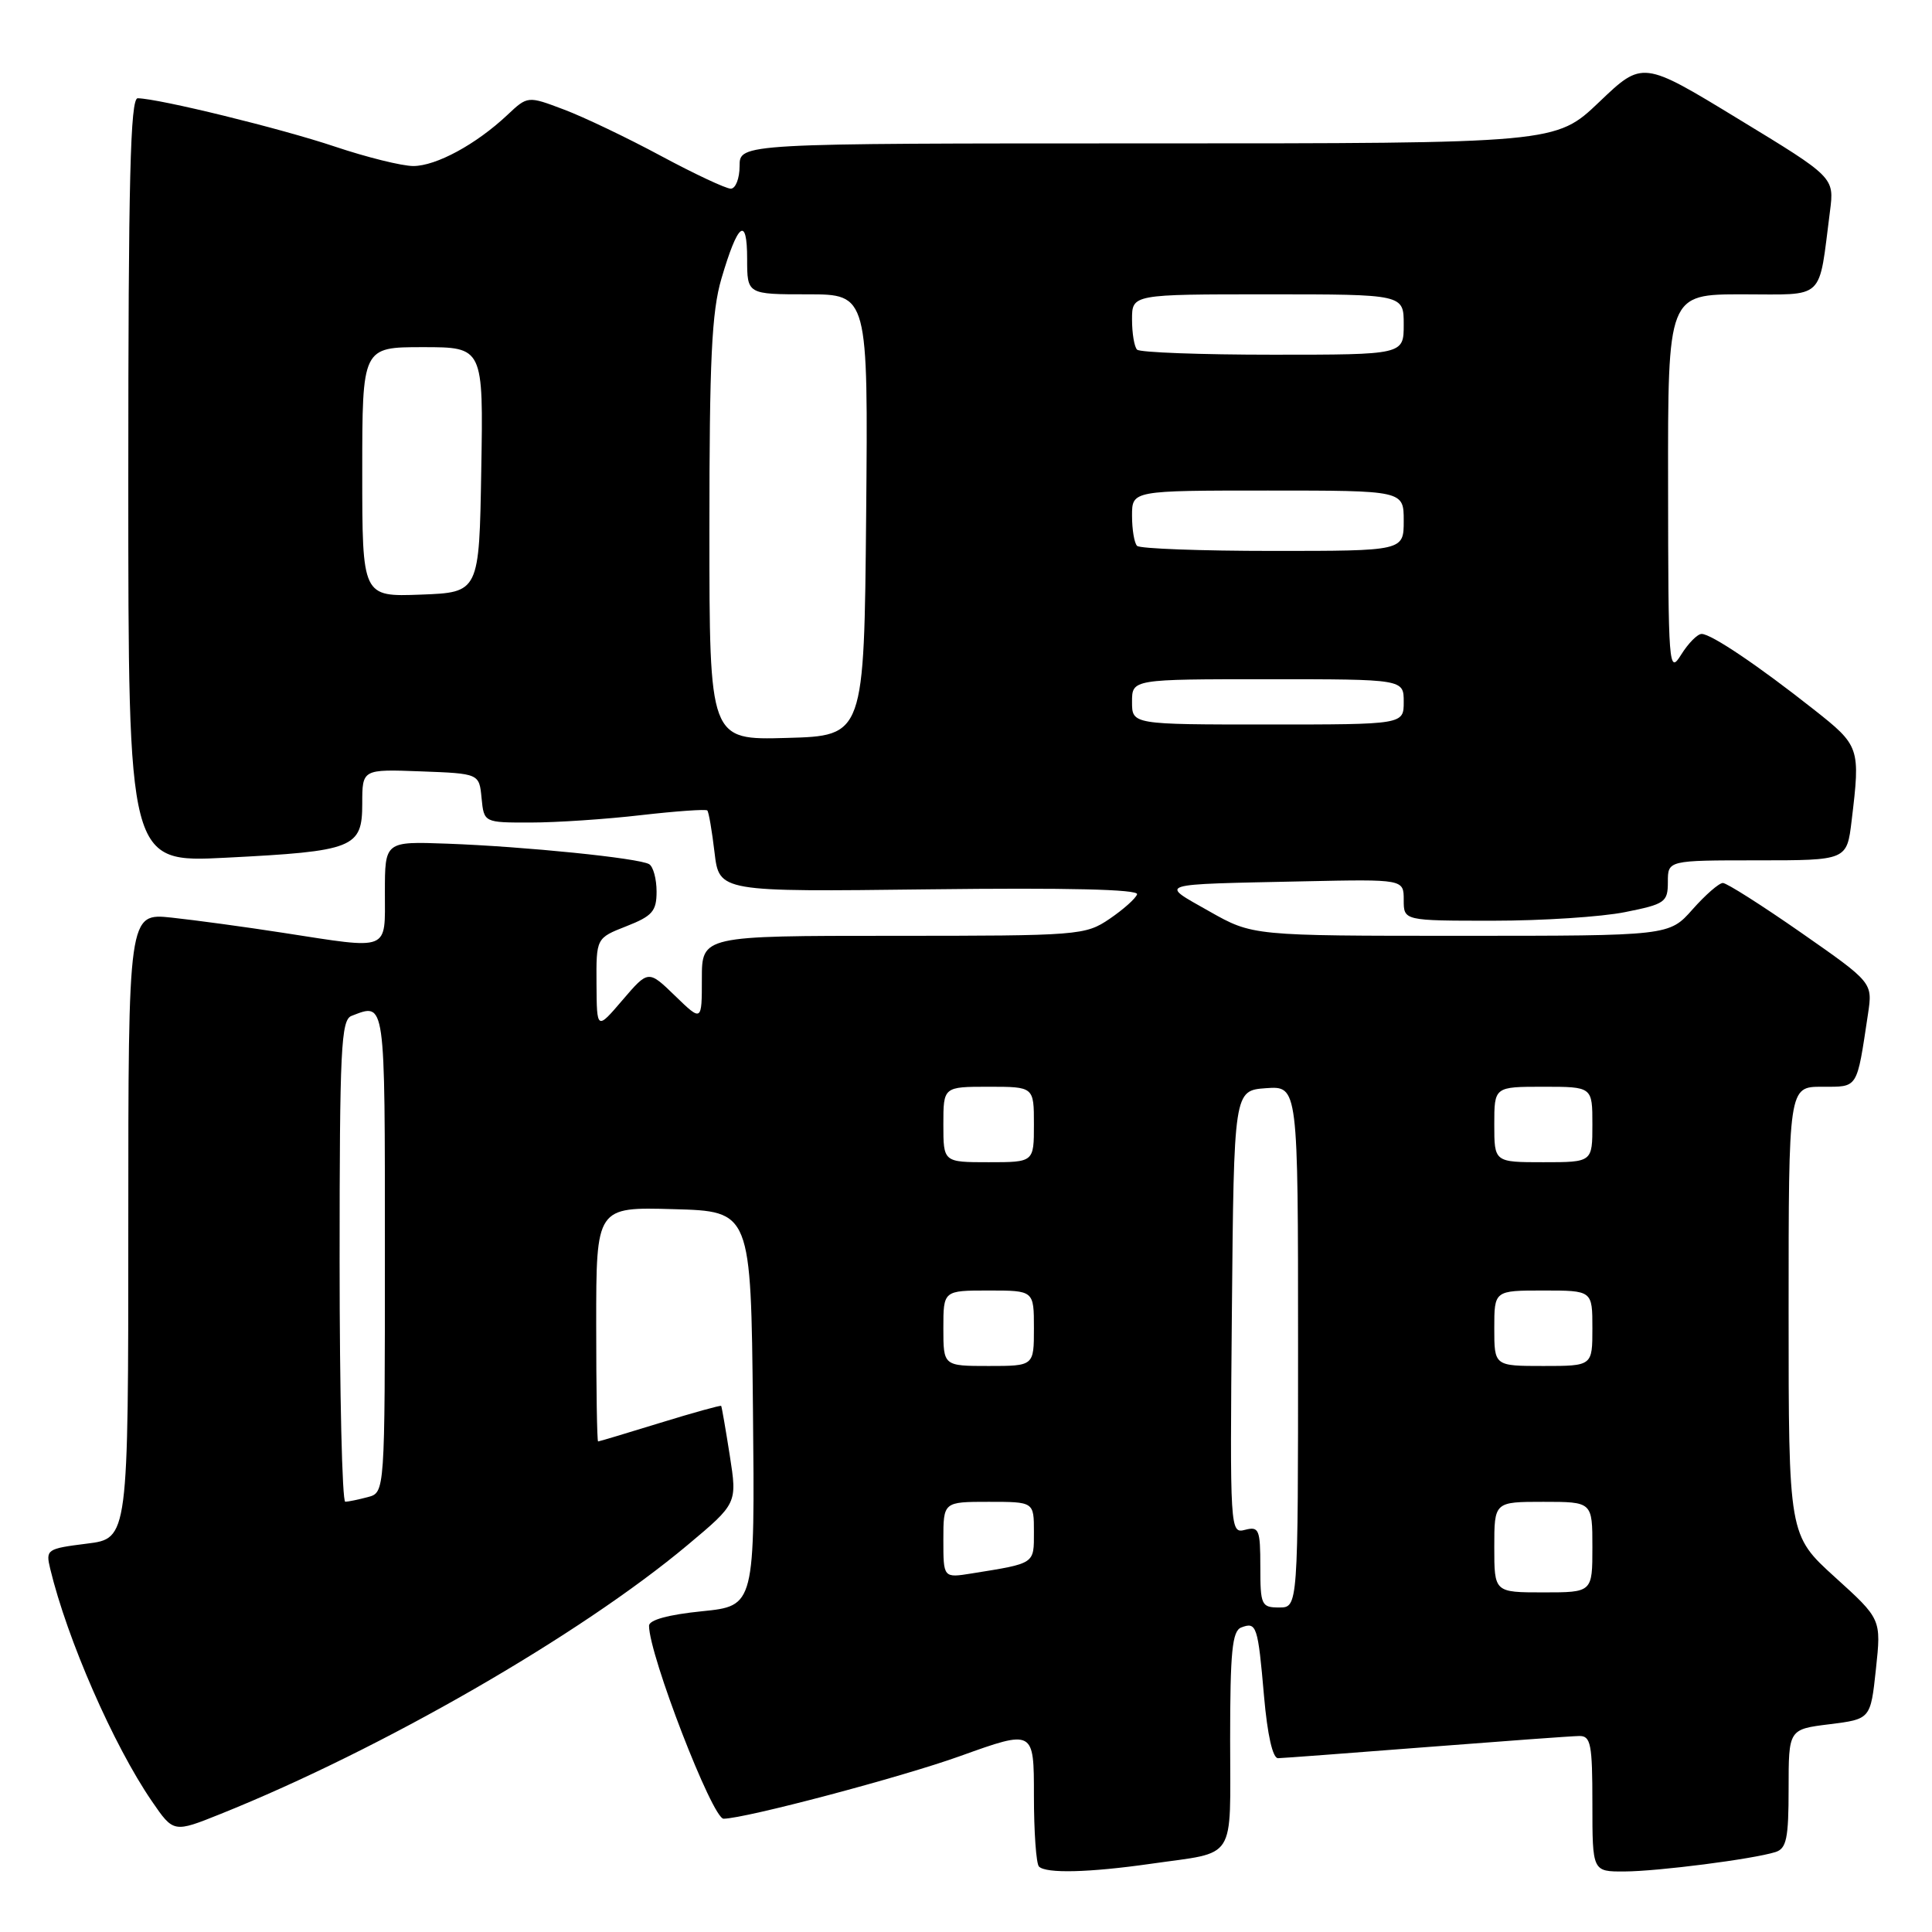 <?xml version="1.0" encoding="UTF-8" standalone="no"?>
<!DOCTYPE svg PUBLIC "-//W3C//DTD SVG 1.1//EN" "http://www.w3.org/Graphics/SVG/1.1/DTD/svg11.dtd" >
<svg xmlns="http://www.w3.org/2000/svg" xmlns:xlink="http://www.w3.org/1999/xlink" version="1.1" viewBox="0 0 256 256">
 <g >
 <path fill="currentColor"
d=" M 152.50 246.96 C 163.99 245.31 163.00 246.87 163.00 230.54 C 163.00 218.87 163.27 216.11 164.47 215.65 C 166.50 214.87 166.68 215.40 167.49 224.75 C 167.94 229.90 168.64 232.99 169.35 232.97 C 169.98 232.96 178.82 232.29 189.00 231.50 C 199.18 230.71 208.29 230.04 209.25 230.03 C 210.79 230.00 211.00 231.08 211.00 239.00 C 211.00 248.00 211.00 248.00 215.25 247.98 C 219.70 247.96 232.24 246.35 235.25 245.41 C 236.72 244.95 237.00 243.62 237.00 237.00 C 237.00 229.14 237.00 229.14 242.43 228.47 C 247.86 227.79 247.86 227.79 248.57 221.16 C 249.28 214.54 249.28 214.54 243.14 208.98 C 237.00 203.41 237.00 203.41 237.00 173.71 C 237.00 144.00 237.00 144.00 241.42 144.00 C 246.27 144.00 246.00 144.42 247.52 134.35 C 248.14 130.20 248.14 130.20 238.68 123.60 C 233.47 119.97 228.80 117.00 228.29 117.00 C 227.78 117.00 225.97 118.58 224.27 120.50 C 221.17 124.00 221.17 124.00 193.57 124.00 C 165.97 124.00 165.97 124.00 160.23 120.75 C 153.57 116.97 152.83 117.21 172.75 116.78 C 186.00 116.50 186.00 116.50 186.00 119.25 C 186.00 122.00 186.00 122.00 197.83 122.00 C 204.34 122.00 212.22 121.49 215.33 120.86 C 220.64 119.80 221.00 119.54 221.00 116.86 C 221.00 114.00 221.00 114.00 232.86 114.00 C 244.72 114.00 244.72 114.00 245.35 108.75 C 246.52 99.04 246.45 98.83 240.31 93.99 C 232.94 88.17 226.76 84.01 225.48 84.00 C 224.92 84.00 223.70 85.24 222.76 86.75 C 221.12 89.39 221.05 88.46 221.03 64.25 C 221.00 39.00 221.00 39.00 230.89 39.00 C 241.99 39.00 240.93 40.01 242.48 28.00 C 243.06 23.50 243.06 23.50 230.35 15.77 C 217.65 8.03 217.65 8.03 211.90 13.52 C 206.15 19.00 206.15 19.00 152.07 19.00 C 98.00 19.00 98.00 19.00 98.00 22.00 C 98.00 23.65 97.47 25.00 96.83 25.00 C 96.19 25.00 92.03 23.05 87.58 20.66 C 83.14 18.27 77.35 15.50 74.71 14.51 C 69.92 12.70 69.92 12.70 67.21 15.25 C 63.08 19.13 57.80 21.99 54.77 22.00 C 53.27 22.00 48.59 20.84 44.36 19.42 C 37.21 17.02 21.09 13.07 18.25 13.02 C 17.27 13.00 17.00 23.79 17.00 63.65 C 17.00 114.31 17.00 114.31 29.94 113.65 C 46.91 112.79 48.00 112.36 48.00 106.48 C 48.00 101.92 48.00 101.92 55.75 102.21 C 63.50 102.50 63.50 102.50 63.81 105.75 C 64.13 109.00 64.13 109.00 70.31 108.99 C 73.72 108.99 80.30 108.55 84.94 108.01 C 89.58 107.48 93.53 107.20 93.72 107.39 C 93.91 107.57 94.34 110.08 94.68 112.96 C 95.30 118.18 95.30 118.18 123.15 117.84 C 141.42 117.62 150.89 117.84 150.67 118.50 C 150.49 119.05 148.85 120.51 147.03 121.75 C 143.80 123.94 142.99 124.00 118.35 124.00 C 93.00 124.00 93.00 124.00 93.00 129.70 C 93.00 135.39 93.00 135.39 89.45 131.95 C 85.91 128.52 85.91 128.52 82.49 132.51 C 79.08 136.50 79.08 136.50 79.04 130.40 C 79.00 124.30 79.00 124.30 83.00 122.73 C 86.44 121.38 87.00 120.74 87.00 118.14 C 87.00 116.48 86.56 114.84 86.02 114.51 C 84.71 113.71 69.59 112.17 59.25 111.79 C 51.00 111.49 51.00 111.49 51.00 118.24 C 51.00 126.14 51.81 125.81 37.50 123.60 C 32.55 122.83 25.91 121.93 22.75 121.59 C 17.00 120.98 17.00 120.98 17.00 162.42 C 17.00 203.86 17.00 203.86 11.51 204.54 C 6.20 205.21 6.04 205.31 6.65 207.86 C 8.90 217.21 15.03 231.24 20.13 238.68 C 23.00 242.86 23.00 242.86 29.25 240.35 C 50.61 231.77 76.85 216.66 91.10 204.73 C 97.69 199.21 97.69 199.21 96.70 192.86 C 96.15 189.36 95.64 186.41 95.56 186.29 C 95.49 186.18 91.84 187.19 87.46 188.54 C 83.08 189.89 79.39 191.00 79.25 191.00 C 79.11 191.00 79.00 184.01 79.00 175.47 C 79.00 159.93 79.00 159.93 89.25 160.22 C 99.50 160.50 99.50 160.50 99.77 186.65 C 100.03 212.79 100.03 212.79 93.02 213.50 C 88.56 213.95 86.00 214.65 86.00 215.42 C 86.00 219.28 94.40 241.01 95.88 240.99 C 98.82 240.95 119.47 235.48 127.25 232.68 C 137.00 229.18 137.00 229.18 137.00 237.92 C 137.00 242.73 137.30 246.97 137.67 247.33 C 138.61 248.27 144.32 248.13 152.50 246.96 Z  M 167.00 207.59 C 167.00 202.67 166.82 202.23 164.98 202.71 C 162.99 203.23 162.97 202.89 163.23 173.87 C 163.50 144.50 163.50 144.50 167.75 144.19 C 172.00 143.89 172.00 143.89 172.00 178.44 C 172.00 213.00 172.00 213.00 169.50 213.00 C 167.14 213.00 167.00 212.69 167.00 207.59 Z  M 198.00 205.00 C 198.00 199.00 198.00 199.00 204.50 199.00 C 211.00 199.00 211.00 199.00 211.00 205.00 C 211.00 211.00 211.00 211.00 204.50 211.00 C 198.00 211.00 198.00 211.00 198.00 205.00 Z  M 125.00 204.05 C 125.00 199.00 125.00 199.00 131.00 199.00 C 137.00 199.00 137.00 199.00 137.00 202.98 C 137.00 207.27 137.22 207.13 128.75 208.49 C 125.00 209.09 125.00 209.09 125.00 204.05 Z  M 45.00 167.11 C 45.00 138.95 45.19 135.14 46.58 134.61 C 51.10 132.87 51.00 132.16 51.00 165.88 C 51.00 197.77 51.00 197.77 48.75 198.37 C 47.51 198.70 46.16 198.98 45.75 198.99 C 45.34 198.99 45.00 184.65 45.00 167.11 Z  M 125.00 176.00 C 125.00 171.00 125.00 171.00 131.00 171.00 C 137.00 171.00 137.00 171.00 137.00 176.00 C 137.00 181.00 137.00 181.00 131.00 181.00 C 125.00 181.00 125.00 181.00 125.00 176.00 Z  M 198.00 176.00 C 198.00 171.00 198.00 171.00 204.50 171.00 C 211.00 171.00 211.00 171.00 211.00 176.00 C 211.00 181.00 211.00 181.00 204.50 181.00 C 198.00 181.00 198.00 181.00 198.00 176.00 Z  M 125.00 149.00 C 125.00 144.00 125.00 144.00 131.00 144.00 C 137.00 144.00 137.00 144.00 137.00 149.00 C 137.00 154.00 137.00 154.00 131.00 154.00 C 125.00 154.00 125.00 154.00 125.00 149.00 Z  M 198.00 149.00 C 198.00 144.00 198.00 144.00 204.50 144.00 C 211.00 144.00 211.00 144.00 211.00 149.00 C 211.00 154.00 211.00 154.00 204.50 154.00 C 198.00 154.00 198.00 154.00 198.00 149.00 Z  M 94.00 70.22 C 94.00 47.69 94.30 41.32 95.59 36.93 C 97.77 29.50 99.00 28.55 99.00 34.30 C 99.00 39.00 99.00 39.00 107.02 39.00 C 115.03 39.00 115.03 39.00 114.77 68.25 C 114.50 97.50 114.50 97.50 104.25 97.78 C 94.00 98.07 94.00 98.07 94.00 70.22 Z  M 150.00 93.00 C 150.00 90.00 150.00 90.00 168.00 90.00 C 186.00 90.00 186.00 90.00 186.00 93.00 C 186.00 96.00 186.00 96.00 168.00 96.00 C 150.00 96.00 150.00 96.00 150.00 93.00 Z  M 48.00 62.54 C 48.00 46.00 48.00 46.00 56.02 46.00 C 64.05 46.00 64.05 46.00 63.77 62.25 C 63.50 78.50 63.50 78.50 55.75 78.79 C 48.00 79.08 48.00 79.08 48.00 62.54 Z  M 150.67 72.33 C 150.30 71.97 150.00 70.17 150.00 68.33 C 150.00 65.00 150.00 65.00 168.00 65.00 C 186.00 65.00 186.00 65.00 186.00 69.00 C 186.00 73.00 186.00 73.00 168.67 73.00 C 159.13 73.00 151.03 72.70 150.67 72.33 Z  M 150.67 46.33 C 150.30 45.97 150.00 44.17 150.00 42.33 C 150.00 39.00 150.00 39.00 168.00 39.00 C 186.00 39.00 186.00 39.00 186.00 43.00 C 186.00 47.00 186.00 47.00 168.67 47.00 C 159.13 47.00 151.03 46.70 150.67 46.33 Z "/>
</g>
</svg>
